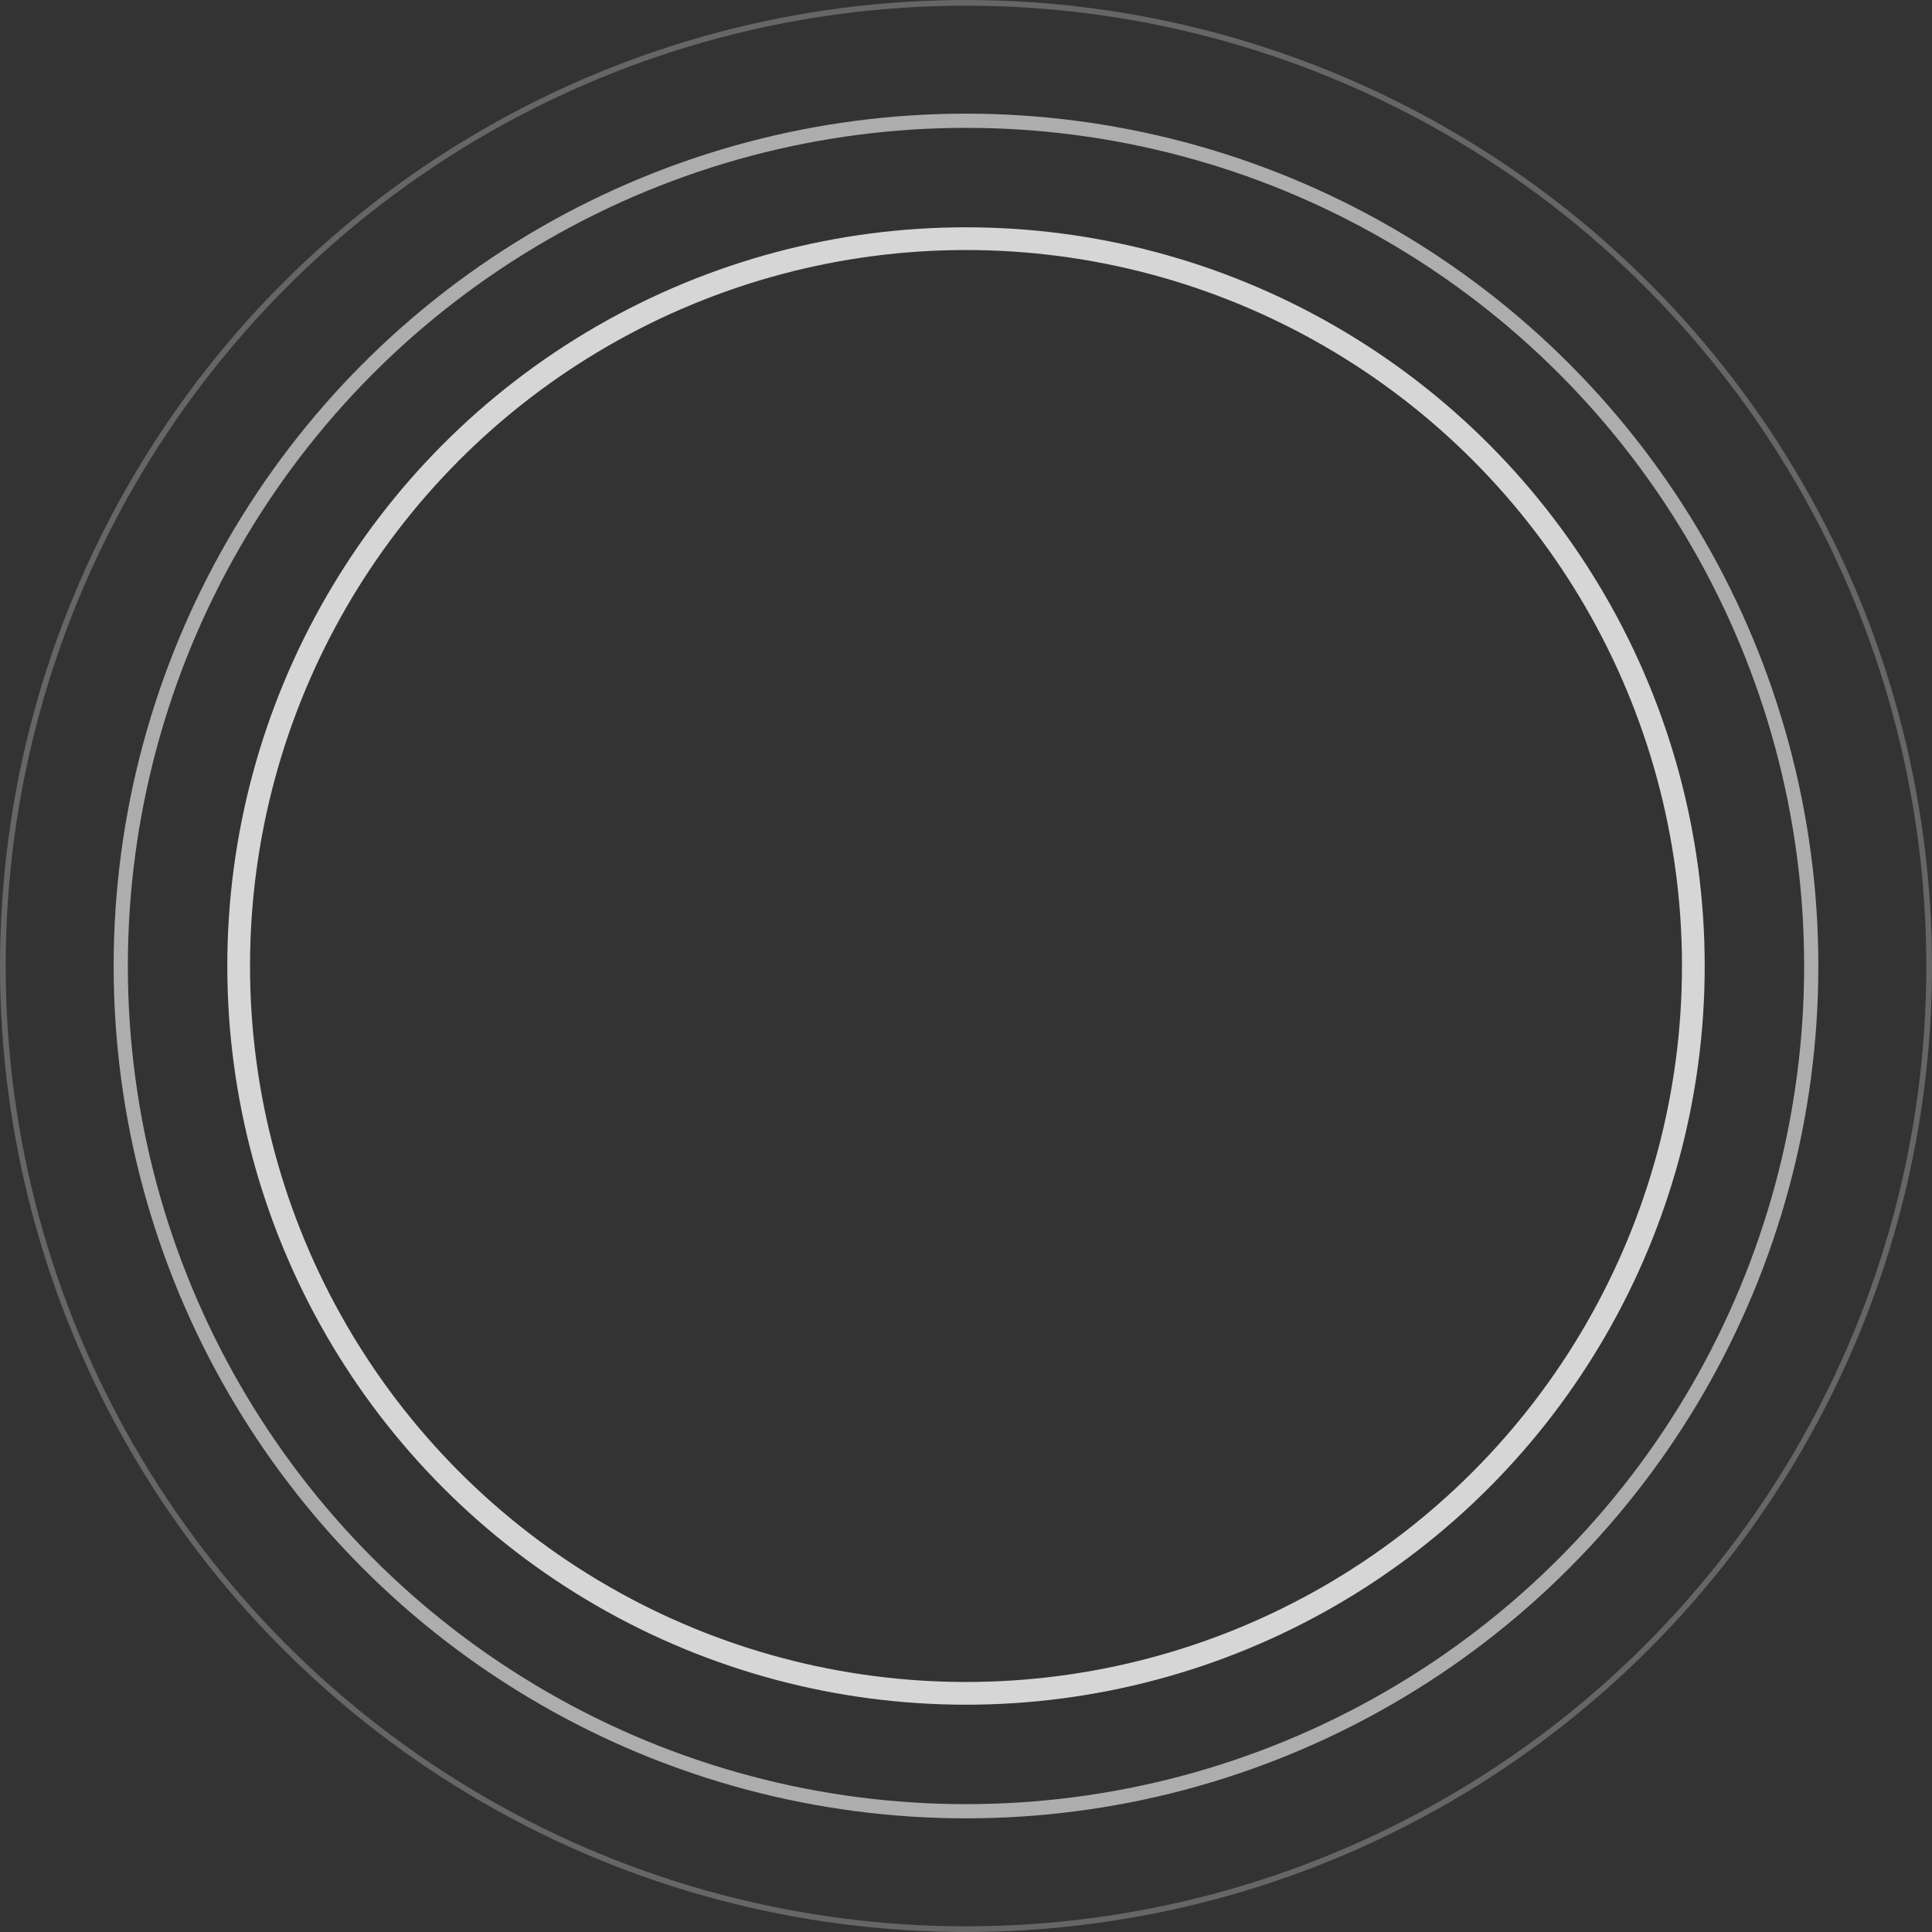 <svg width="34" height="34" viewBox="0 0 34 34" fill="none" xmlns="http://www.w3.org/2000/svg">
<rect x="0" y="0" width="34" height="34" fill="#333333" stroke="none"/>
<circle opacity="0.25" cx="17" cy="17" r="16.95" stroke="white" stroke-width="0.1"/>
<circle opacity="0.6" cx="17" cy="17" r="14.875" stroke="white" stroke-width="0.25"/>
<circle opacity="0.8" cx="17" cy="17" r="12.8" stroke="white" stroke-width="0.4"/>
</svg>
